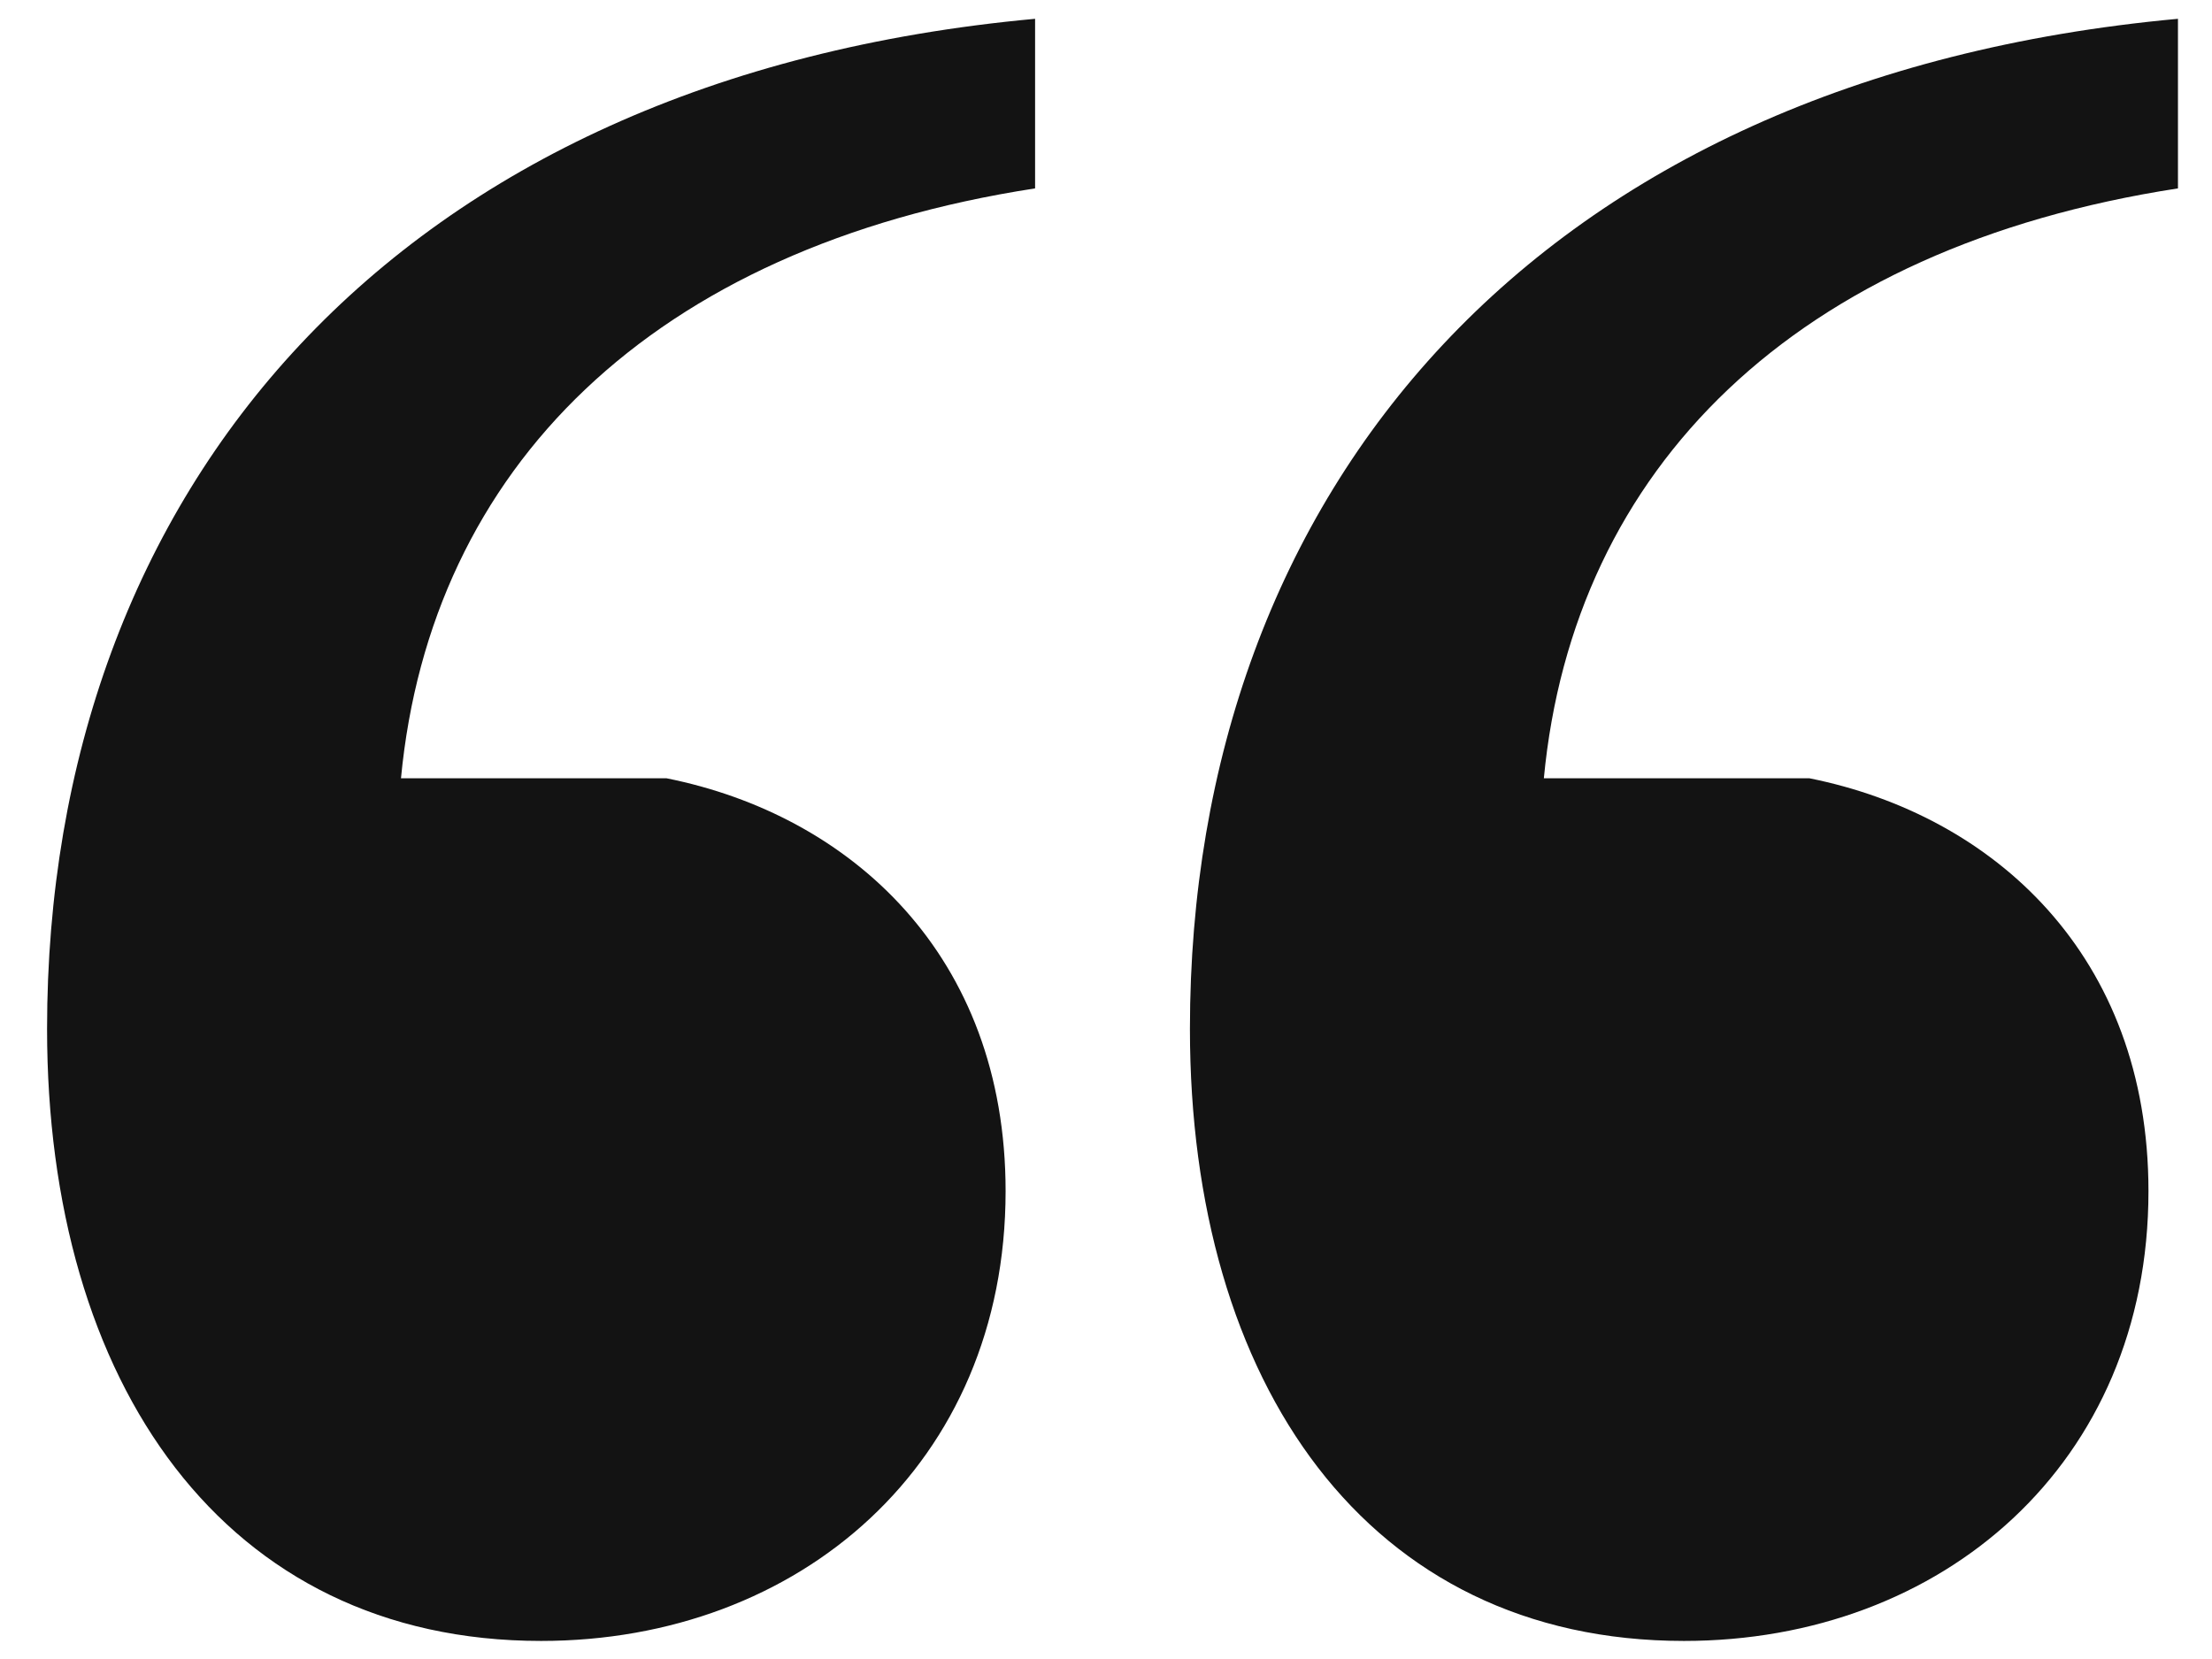 <svg xmlns="http://www.w3.org/2000/svg" width="36" height="27" viewBox="0 0 36 27" fill="none">
  <path d="M25.126 12.666H29.446C32.446 13.266 34.966 15.546 34.966 19.386C34.966 23.826 31.606 26.706 27.406 26.706C22.246 26.706 19.366 22.506 19.366 16.746C19.366 7.986 25.006 1.266 35.446 0.306V3.066C29.206 4.026 25.606 7.626 25.126 12.666ZM6.526 12.666H10.846C13.846 13.266 16.366 15.546 16.366 19.386C16.366 23.826 13.006 26.706 8.806 26.706C3.646 26.706 0.766 22.506 0.766 16.746C0.766 7.986 6.406 1.266 16.846 0.306V3.066C10.606 4.026 7.006 7.626 6.526 12.666Z" fill="#131313"/>
</svg>